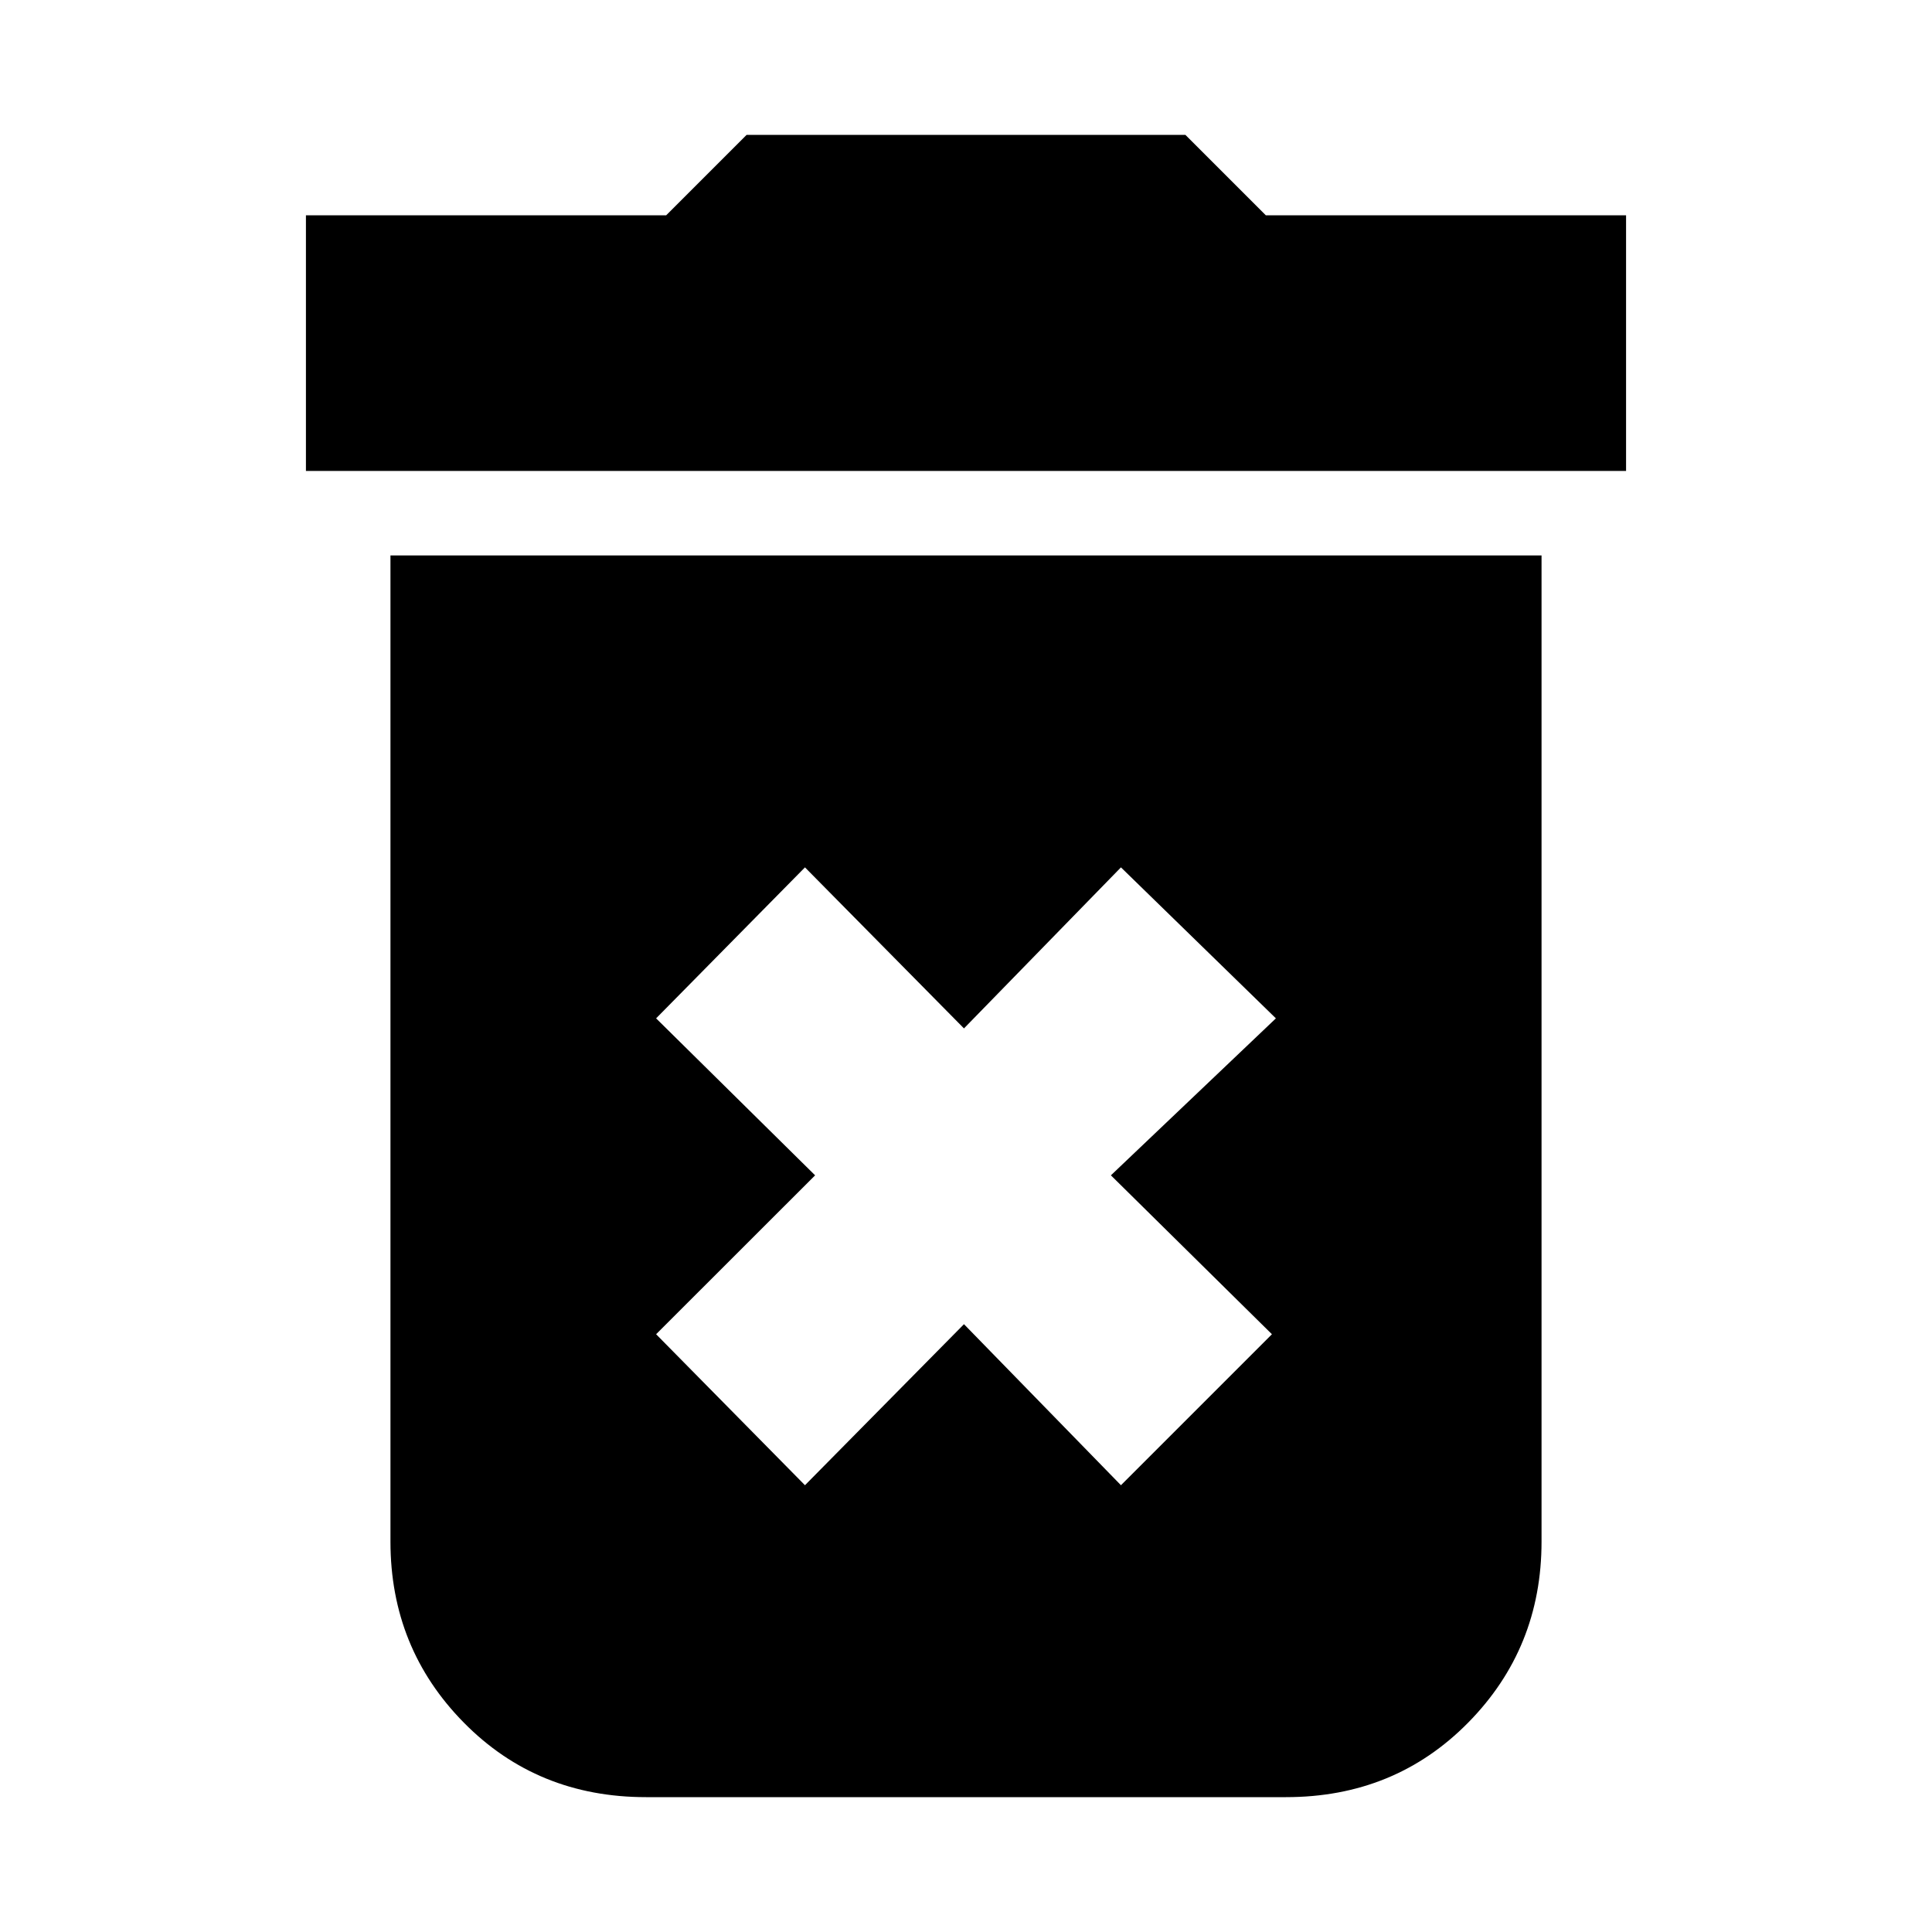 <svg xmlns="http://www.w3.org/2000/svg" height="20" width="20"><path d="M8.333 15.375 9.979 13.708 11.604 15.375 13.167 13.812 11.5 12.167 13.208 10.542 11.604 8.979 9.979 10.646 8.333 8.979 6.792 10.542 8.438 12.167 6.792 13.812ZM3.167 4.875V2.229H6.896L7.729 1.396H12.271L13.104 2.229H16.833V4.875ZM6.688 18.604Q5.562 18.604 4.802 17.833Q4.042 17.062 4.042 15.958V5.75H15.958V15.958Q15.958 17.062 15.198 17.833Q14.438 18.604 13.312 18.604Z"/></svg>